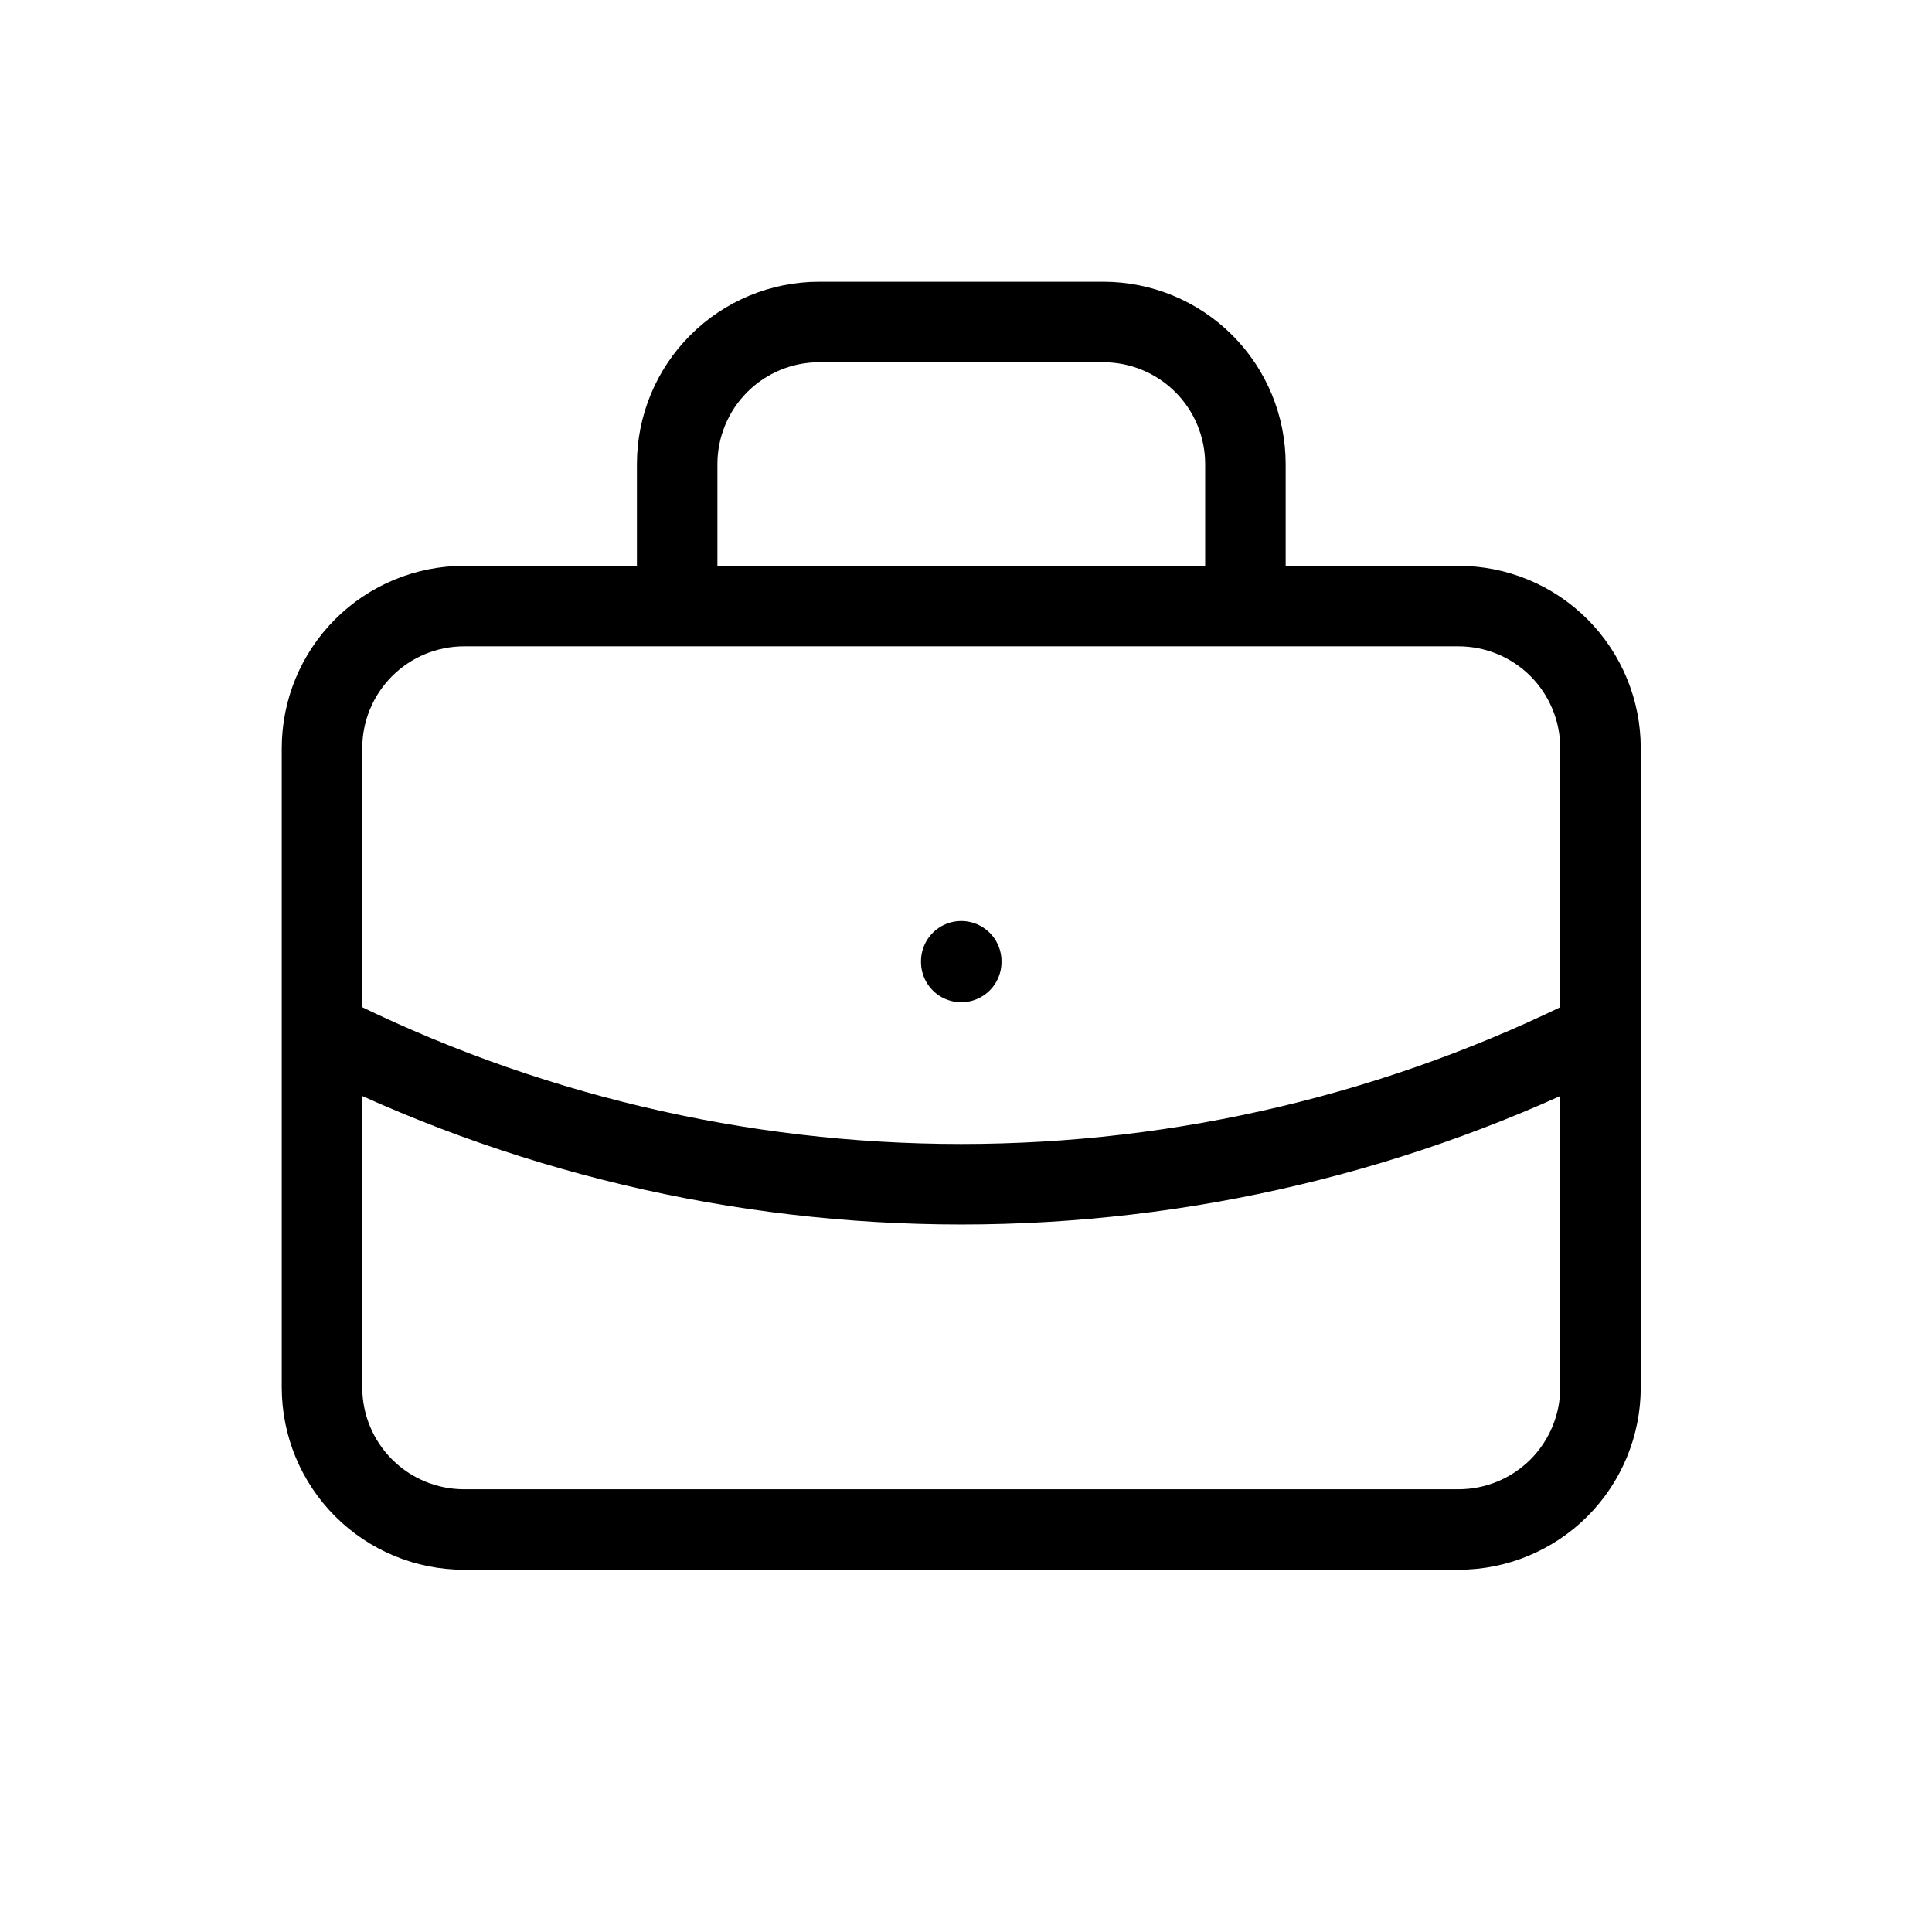 <svg width="24" height="24" viewBox="0 0 24 24" fill="none" xmlns="http://www.w3.org/2000/svg">
<g id="tabler-icon-briefcase">
<path id="Vector" d="M8.412 7.529V5.765C8.412 5.297 8.598 4.848 8.929 4.517C9.26 4.186 9.708 4 10.177 4H13.706C14.174 4 14.623 4.186 14.954 4.517C15.285 4.848 15.471 5.297 15.471 5.765V7.529M11.941 11.941V11.95M4 12.823C6.463 14.065 9.183 14.711 11.941 14.711C14.699 14.711 17.419 14.065 19.882 12.823M4 9.294C4 8.826 4.186 8.377 4.517 8.046C4.848 7.715 5.297 7.529 5.765 7.529H18.118C18.586 7.529 19.035 7.715 19.366 8.046C19.696 8.377 19.882 8.826 19.882 9.294V17.235C19.882 17.703 19.696 18.152 19.366 18.483C19.035 18.814 18.586 19 18.118 19H5.765C5.297 19 4.848 18.814 4.517 18.483C4.186 18.152 4 17.703 4 17.235V9.294Z" stroke="black" stroke-linecap="round" stroke-linejoin="round"/>
</g>
</svg>
